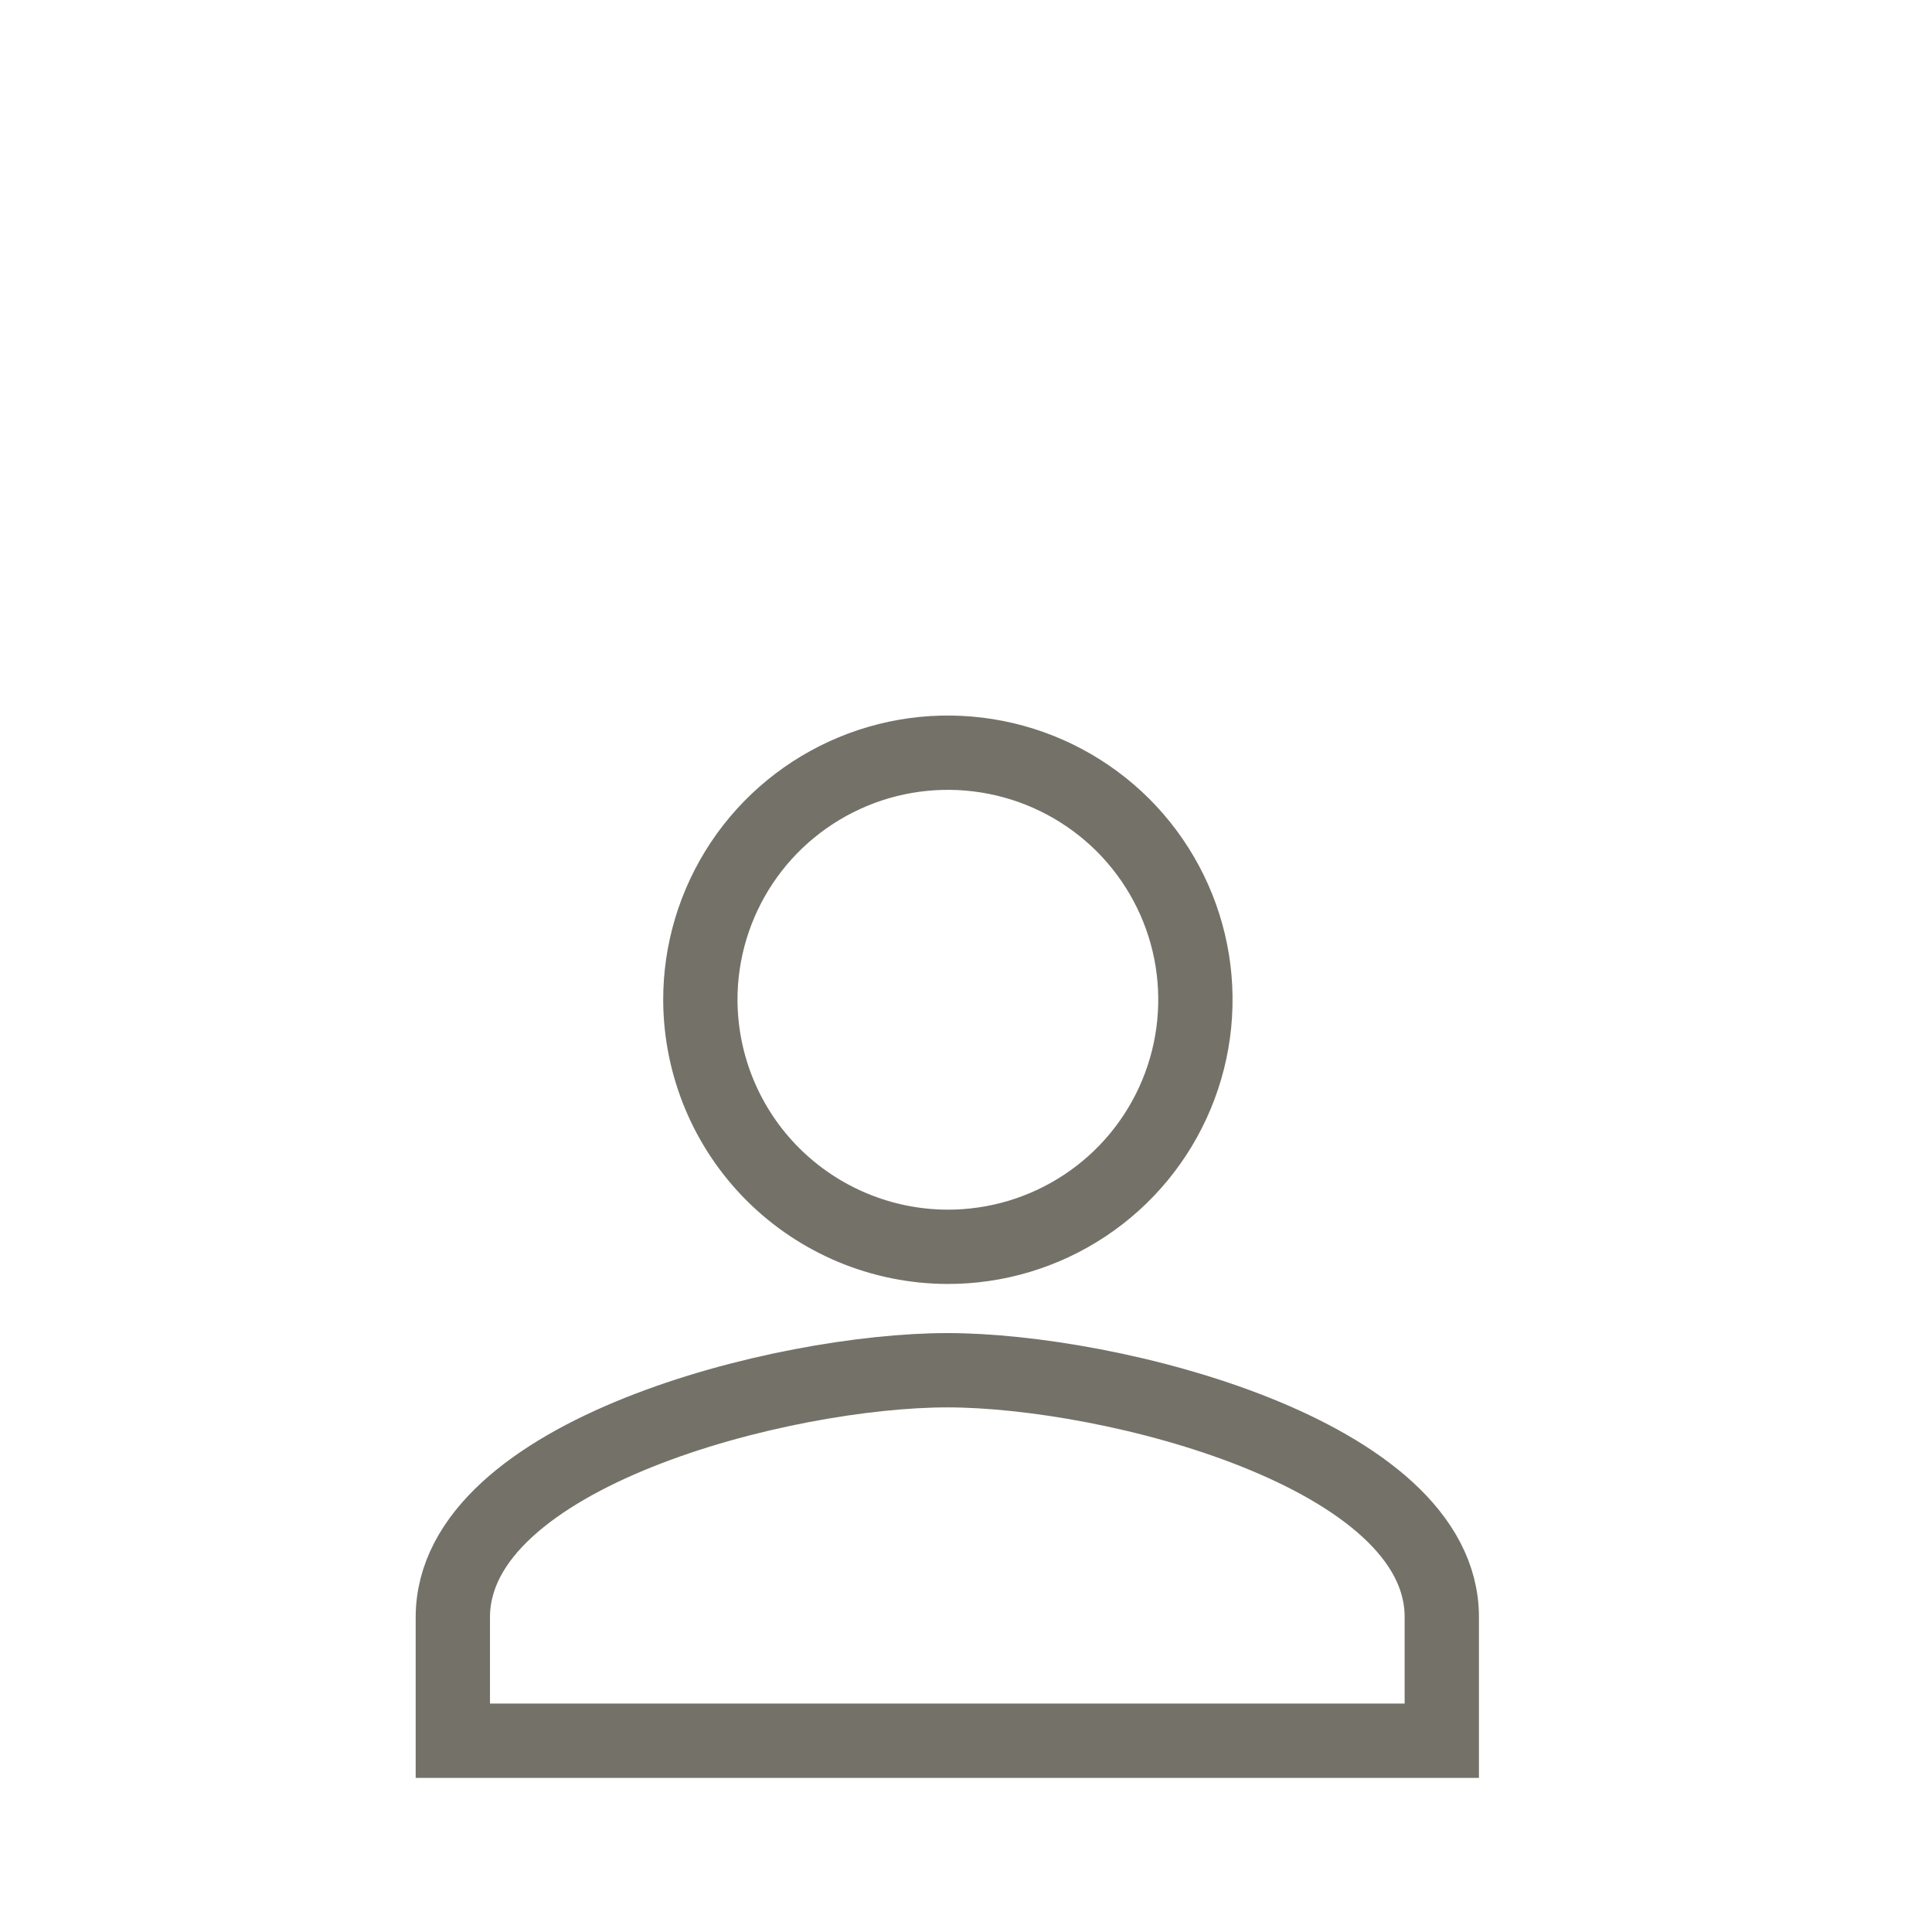 <svg width="26" height="26" viewBox="0 0 26 26" fill="none" xmlns="http://www.w3.org/2000/svg">
<path d="M12.748 16.779C13.408 16.781 14.053 16.587 14.602 16.222C15.151 15.858 15.579 15.338 15.832 14.73C16.085 14.123 16.152 13.453 16.024 12.808C15.896 12.162 15.578 11.569 15.112 11.103C14.645 10.638 14.051 10.321 13.404 10.193C12.757 10.065 12.087 10.131 11.478 10.384C10.869 10.637 10.348 11.064 9.983 11.612C9.618 12.16 9.423 12.804 9.425 13.462C9.429 14.341 9.78 15.183 10.402 15.804C11.025 16.425 11.868 16.776 12.748 16.779V16.779ZM12.748 18.44C10.544 18.44 6.094 19.561 6.094 21.765V23.426H19.403V21.761C19.403 19.561 14.95 18.44 12.748 18.44Z" stroke="#747268"/>
</svg>
